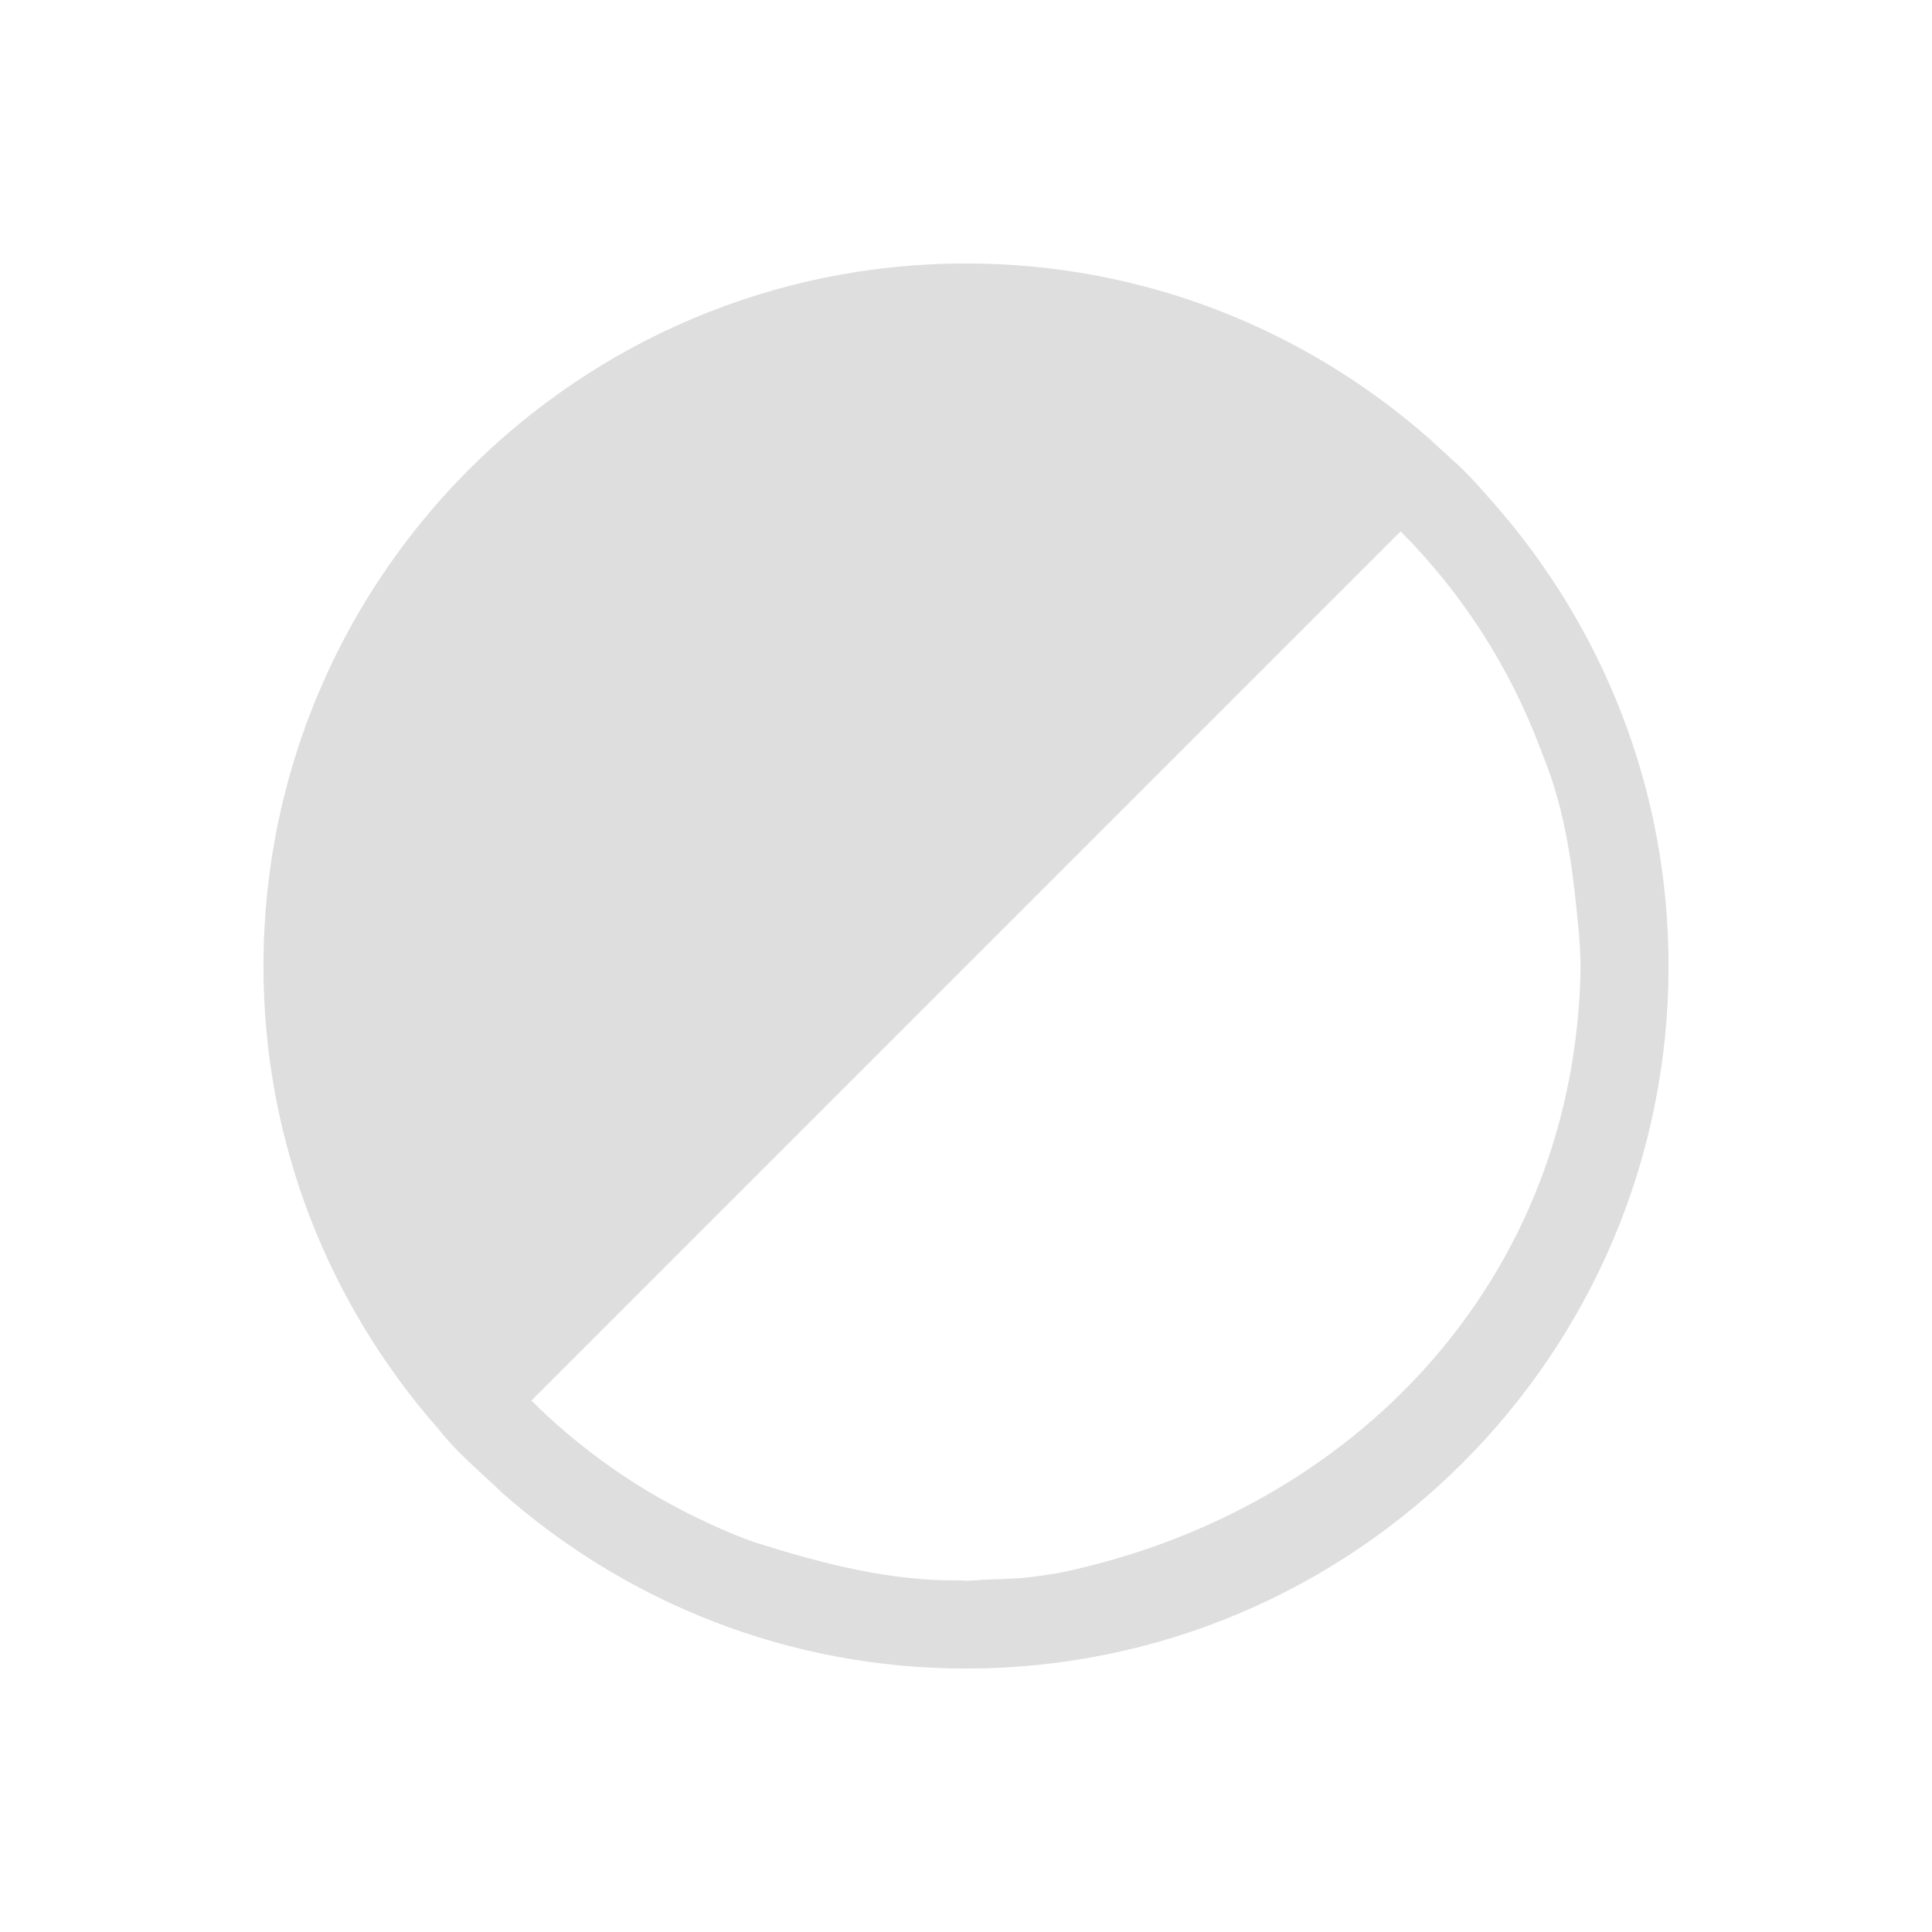 <svg xmlns="http://www.w3.org/2000/svg" viewBox="0 0 22 22">
  <defs id="defs3051">
    <style type="text/css" id="current-color-scheme">
      .ColorScheme-Text {
        color:#dedede;
      }
      </style>
  </defs>
 <path 
     style="fill:currentColor;fill-opacity:1;stroke:none" 
     d="M 11 3 C 6.582 3 3 6.582 3 11 C 3 13.028 3.757 14.871 5 16.281 C 5.208 16.548 5.499 16.786 5.719 17 C 7.129 18.243 8.972 19 11 19 C 15.418 19 19 15.418 19 11 C 19 8.972 18.243 7.129 17 5.719 C 16.889 5.593 16.775 5.463 16.656 5.344 L 16.281 5 C 14.871 3.757 13.028 3 11 3 z M 15.949 6.051 C 16.647 6.751 17.188 7.591 17.537 8.516 C 17.538 8.518 17.54 8.518 17.541 8.521 C 17.548 8.541 17.554 8.561 17.561 8.58 C 17.844 9.265 17.918 9.963 17.984 10.676 C 17.989 10.784 17.998 10.89 17.998 11 L 17.998 11.043 C 17.93 14.588 15.405 17.224 12.045 17.914 C 11.917 17.933 11.789 17.955 11.658 17.967 C 11.522 17.977 11.386 17.984 11.25 17.986 C 11.166 17.989 11.084 18 11 18 C 10.985 18 10.97 17.996 10.955 17.996 C 10.133 18.009 9.358 17.803 8.598 17.564 C 8.552 17.547 8.506 17.532 8.461 17.514 C 8.29 17.447 8.122 17.373 7.957 17.293 C 7.251 16.955 6.607 16.501 6.051 15.949 L 15.949 6.051 z "
     class="ColorScheme-Text"
     />
</svg>
